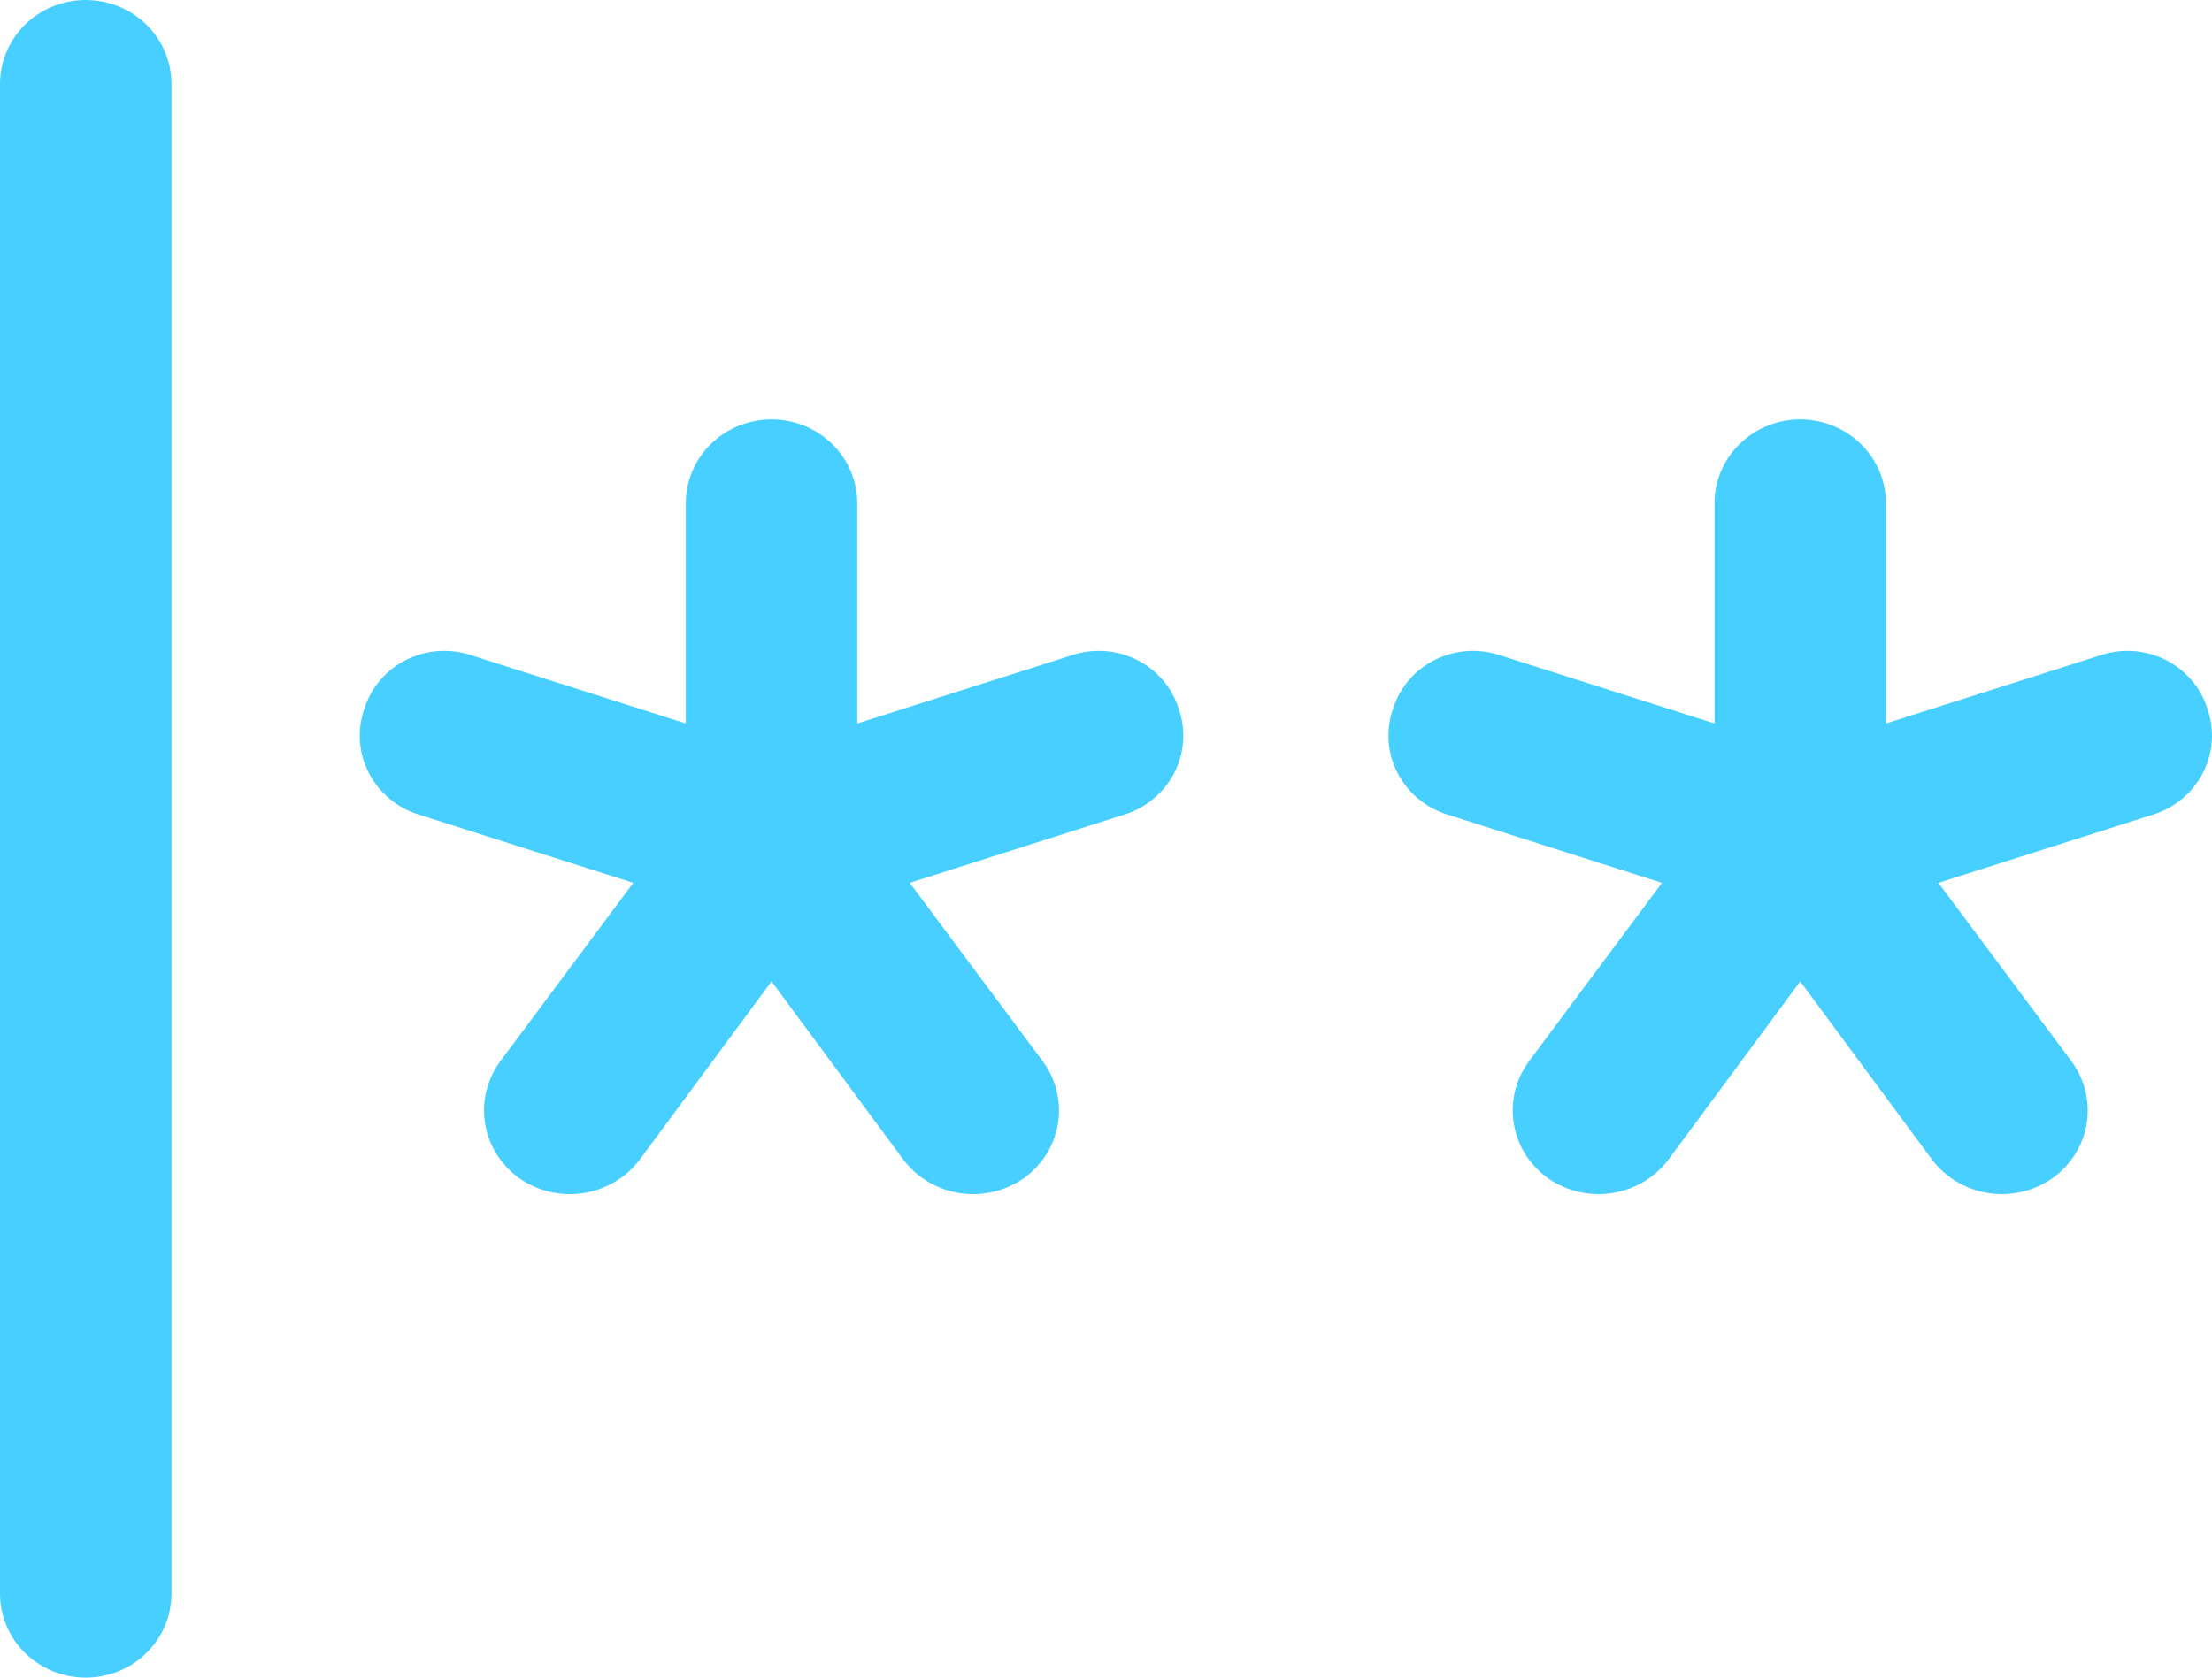 <svg width="58" height="44" viewBox="0 0 58 44" fill="none" xmlns="http://www.w3.org/2000/svg">
<path d="M4.496 2.2V41.8C4.496 42.383 4.259 42.943 3.837 43.356C3.416 43.768 2.844 44 2.248 44C1.652 44 1.08 43.768 0.658 43.356C0.237 42.943 0 42.383 0 41.8V2.2C0 1.617 0.237 1.057 0.658 0.644C1.08 0.232 1.652 0 2.248 0C2.844 0 3.416 0.232 3.837 0.644C4.259 1.057 4.496 1.617 4.496 2.2ZM28.097 17.188L22.478 18.975V13.2C22.478 12.617 22.241 12.057 21.819 11.644C21.398 11.232 20.826 11 20.23 11C19.634 11 19.062 11.232 18.64 11.644C18.219 12.057 17.982 12.617 17.982 13.2V18.975L12.363 17.188C12.084 17.094 11.79 17.056 11.496 17.076C11.202 17.096 10.916 17.174 10.654 17.305C10.391 17.436 10.159 17.617 9.97 17.838C9.781 18.059 9.639 18.314 9.553 18.59C9.457 18.864 9.418 19.155 9.438 19.444C9.458 19.733 9.537 20.016 9.671 20.274C9.805 20.533 9.99 20.763 10.216 20.951C10.441 21.139 10.703 21.28 10.986 21.367L16.605 23.155L13.121 27.83C12.947 28.064 12.822 28.33 12.753 28.612C12.684 28.894 12.673 29.187 12.72 29.473C12.767 29.759 12.871 30.033 13.027 30.28C13.183 30.527 13.387 30.741 13.627 30.91C14.113 31.247 14.715 31.384 15.304 31.292C15.892 31.199 16.42 30.884 16.774 30.415L20.23 25.74L23.686 30.415C24.04 30.884 24.567 31.199 25.156 31.292C25.744 31.384 26.346 31.247 26.833 30.91C27.073 30.741 27.277 30.527 27.433 30.28C27.588 30.033 27.693 29.759 27.74 29.473C27.787 29.187 27.775 28.894 27.706 28.612C27.638 28.33 27.513 28.064 27.338 27.83L23.854 23.155L29.474 21.367C29.756 21.28 30.018 21.139 30.244 20.951C30.47 20.763 30.655 20.533 30.789 20.274C30.922 20.016 31.001 19.733 31.022 19.444C31.042 19.155 31.003 18.864 30.907 18.59C30.821 18.314 30.679 18.059 30.49 17.838C30.301 17.617 30.068 17.436 29.806 17.305C29.544 17.174 29.257 17.096 28.964 17.076C28.67 17.056 28.375 17.094 28.097 17.188ZM57.88 18.59C57.794 18.314 57.652 18.059 57.463 17.838C57.274 17.617 57.041 17.436 56.779 17.305C56.517 17.174 56.23 17.096 55.937 17.076C55.643 17.056 55.348 17.094 55.07 17.188L49.451 18.975V13.2C49.451 12.617 49.214 12.057 48.792 11.644C48.371 11.232 47.799 11 47.203 11C46.607 11 46.035 11.232 45.614 11.644C45.192 12.057 44.955 12.617 44.955 13.2V18.975L39.336 17.188C39.057 17.094 38.763 17.056 38.469 17.076C38.175 17.096 37.889 17.174 37.627 17.305C37.364 17.436 37.132 17.617 36.943 17.838C36.754 18.059 36.612 18.314 36.526 18.59C36.43 18.864 36.391 19.155 36.411 19.444C36.431 19.733 36.511 20.016 36.644 20.274C36.778 20.533 36.963 20.763 37.189 20.951C37.414 21.139 37.676 21.28 37.959 21.367L43.578 23.155L40.094 27.83C39.92 28.064 39.795 28.33 39.726 28.612C39.657 28.894 39.646 29.187 39.693 29.473C39.74 29.759 39.844 30.033 40 30.28C40.156 30.527 40.36 30.741 40.6 30.91C41.086 31.247 41.688 31.384 42.277 31.292C42.865 31.199 43.393 30.884 43.747 30.415L47.203 25.74L50.659 30.415C51.013 30.884 51.541 31.199 52.129 31.292C52.717 31.384 53.319 31.247 53.806 30.91C54.046 30.741 54.25 30.527 54.406 30.28C54.562 30.033 54.666 29.759 54.713 29.473C54.76 29.187 54.748 28.894 54.68 28.612C54.611 28.33 54.486 28.064 54.312 27.83L50.827 23.155L56.447 21.367C56.729 21.28 56.991 21.139 57.217 20.951C57.443 20.763 57.628 20.533 57.762 20.274C57.895 20.016 57.974 19.733 57.995 19.444C58.015 19.155 57.976 18.864 57.88 18.59Z" fill="#47CFFF"/>
</svg>
